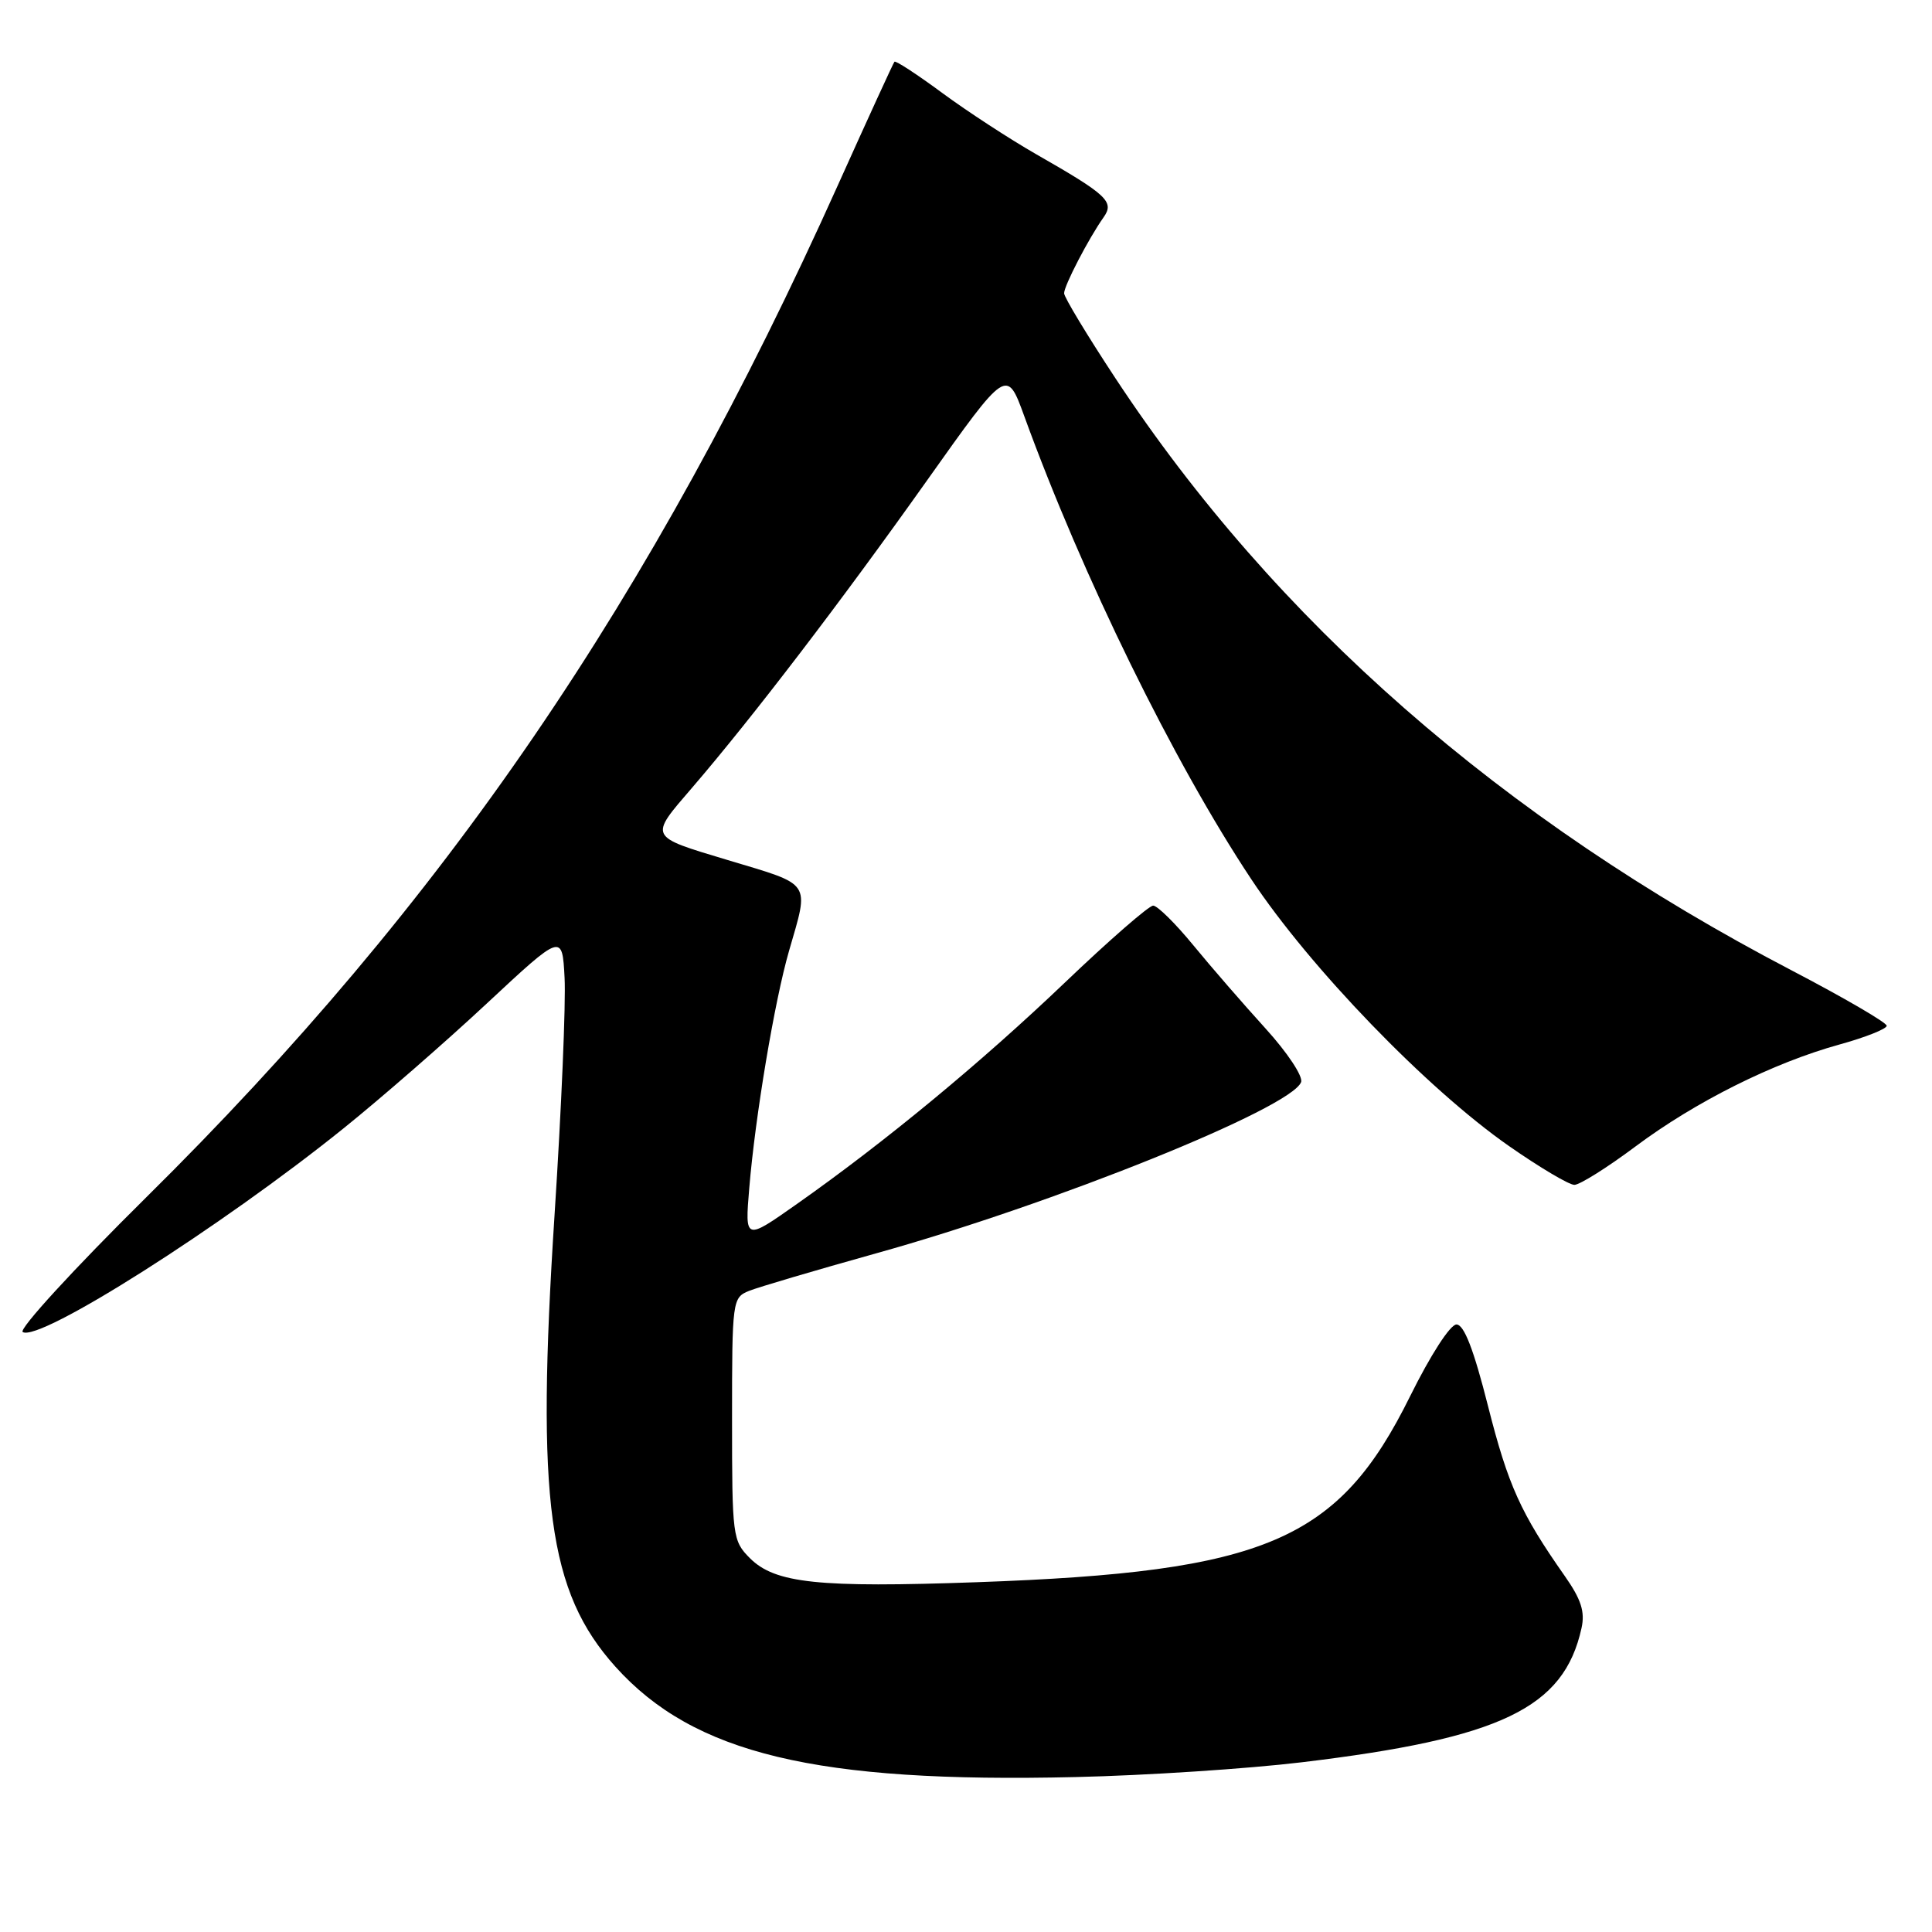 <?xml version="1.0" encoding="UTF-8" standalone="no"?>
<!DOCTYPE svg PUBLIC "-//W3C//DTD SVG 1.1//EN" "http://www.w3.org/Graphics/SVG/1.1/DTD/svg11.dtd" >
<svg xmlns="http://www.w3.org/2000/svg" xmlns:xlink="http://www.w3.org/1999/xlink" version="1.1" viewBox="0 0 256 256">
 <g >
 <path fill="currentColor"
d=" M 172.50 233.51 C 198.89 230.34 207.23 226.34 209.56 215.73 C 210.04 213.56 209.51 211.92 207.34 208.83 C 201.50 200.51 199.84 196.84 197.17 186.31 C 195.28 178.82 193.99 175.50 192.99 175.50 C 192.16 175.50 189.55 179.55 186.85 185.00 C 177.38 204.17 167.81 208.29 129.47 209.65 C 108.42 210.40 102.71 209.80 99.37 206.47 C 97.07 204.16 97.00 203.60 97.00 188.02 C 97.00 172.30 97.05 171.94 99.25 171.05 C 100.49 170.55 108.06 168.32 116.07 166.08 C 139.59 159.54 171.08 146.85 172.40 143.39 C 172.69 142.64 170.59 139.47 167.68 136.27 C 164.79 133.09 160.49 128.14 158.12 125.25 C 155.75 122.36 153.36 120.00 152.80 120.00 C 152.24 120.00 146.99 124.57 141.14 130.16 C 130.03 140.77 117.32 151.28 105.60 159.53 C 98.70 164.39 98.70 164.39 99.28 157.44 C 100.07 147.92 102.63 132.64 104.55 126.00 C 107.24 116.67 107.70 117.35 96.42 113.96 C 85.86 110.78 85.98 111.03 91.73 104.35 C 99.66 95.13 111.40 79.78 122.85 63.64 C 133.40 48.77 133.40 48.77 135.72 55.14 C 143.43 76.35 155.52 101.02 165.80 116.50 C 173.57 128.22 189.07 144.26 199.91 151.83 C 203.98 154.67 207.90 157.00 208.61 157.00 C 209.32 157.00 212.97 154.71 216.70 151.92 C 224.65 145.98 234.95 140.83 243.75 138.40 C 247.19 137.45 250.00 136.33 250.00 135.92 C 250.00 135.50 244.31 132.19 237.36 128.56 C 198.97 108.52 169.01 82.29 147.82 50.15 C 144.07 44.46 141.00 39.38 141.00 38.86 C 141.00 37.85 144.25 31.59 146.24 28.78 C 147.69 26.72 146.72 25.82 137.22 20.39 C 133.77 18.41 128.21 14.79 124.87 12.33 C 121.54 9.87 118.68 8.00 118.52 8.18 C 118.36 8.36 115.00 15.70 111.04 24.50 C 86.33 79.46 58.92 119.58 19.35 158.68 C 9.79 168.13 2.44 176.15 3.01 176.50 C 5.21 177.87 29.28 162.59 45.50 149.53 C 50.45 145.55 59.00 138.10 64.50 132.97 C 74.50 123.65 74.50 123.65 74.81 129.57 C 74.99 132.83 74.39 146.97 73.48 161.00 C 71.02 198.98 72.63 210.92 81.55 220.85 C 91.93 232.39 108.13 236.28 142.50 235.47 C 151.85 235.26 165.35 234.37 172.50 233.51 Z "/>
</g>
</svg>